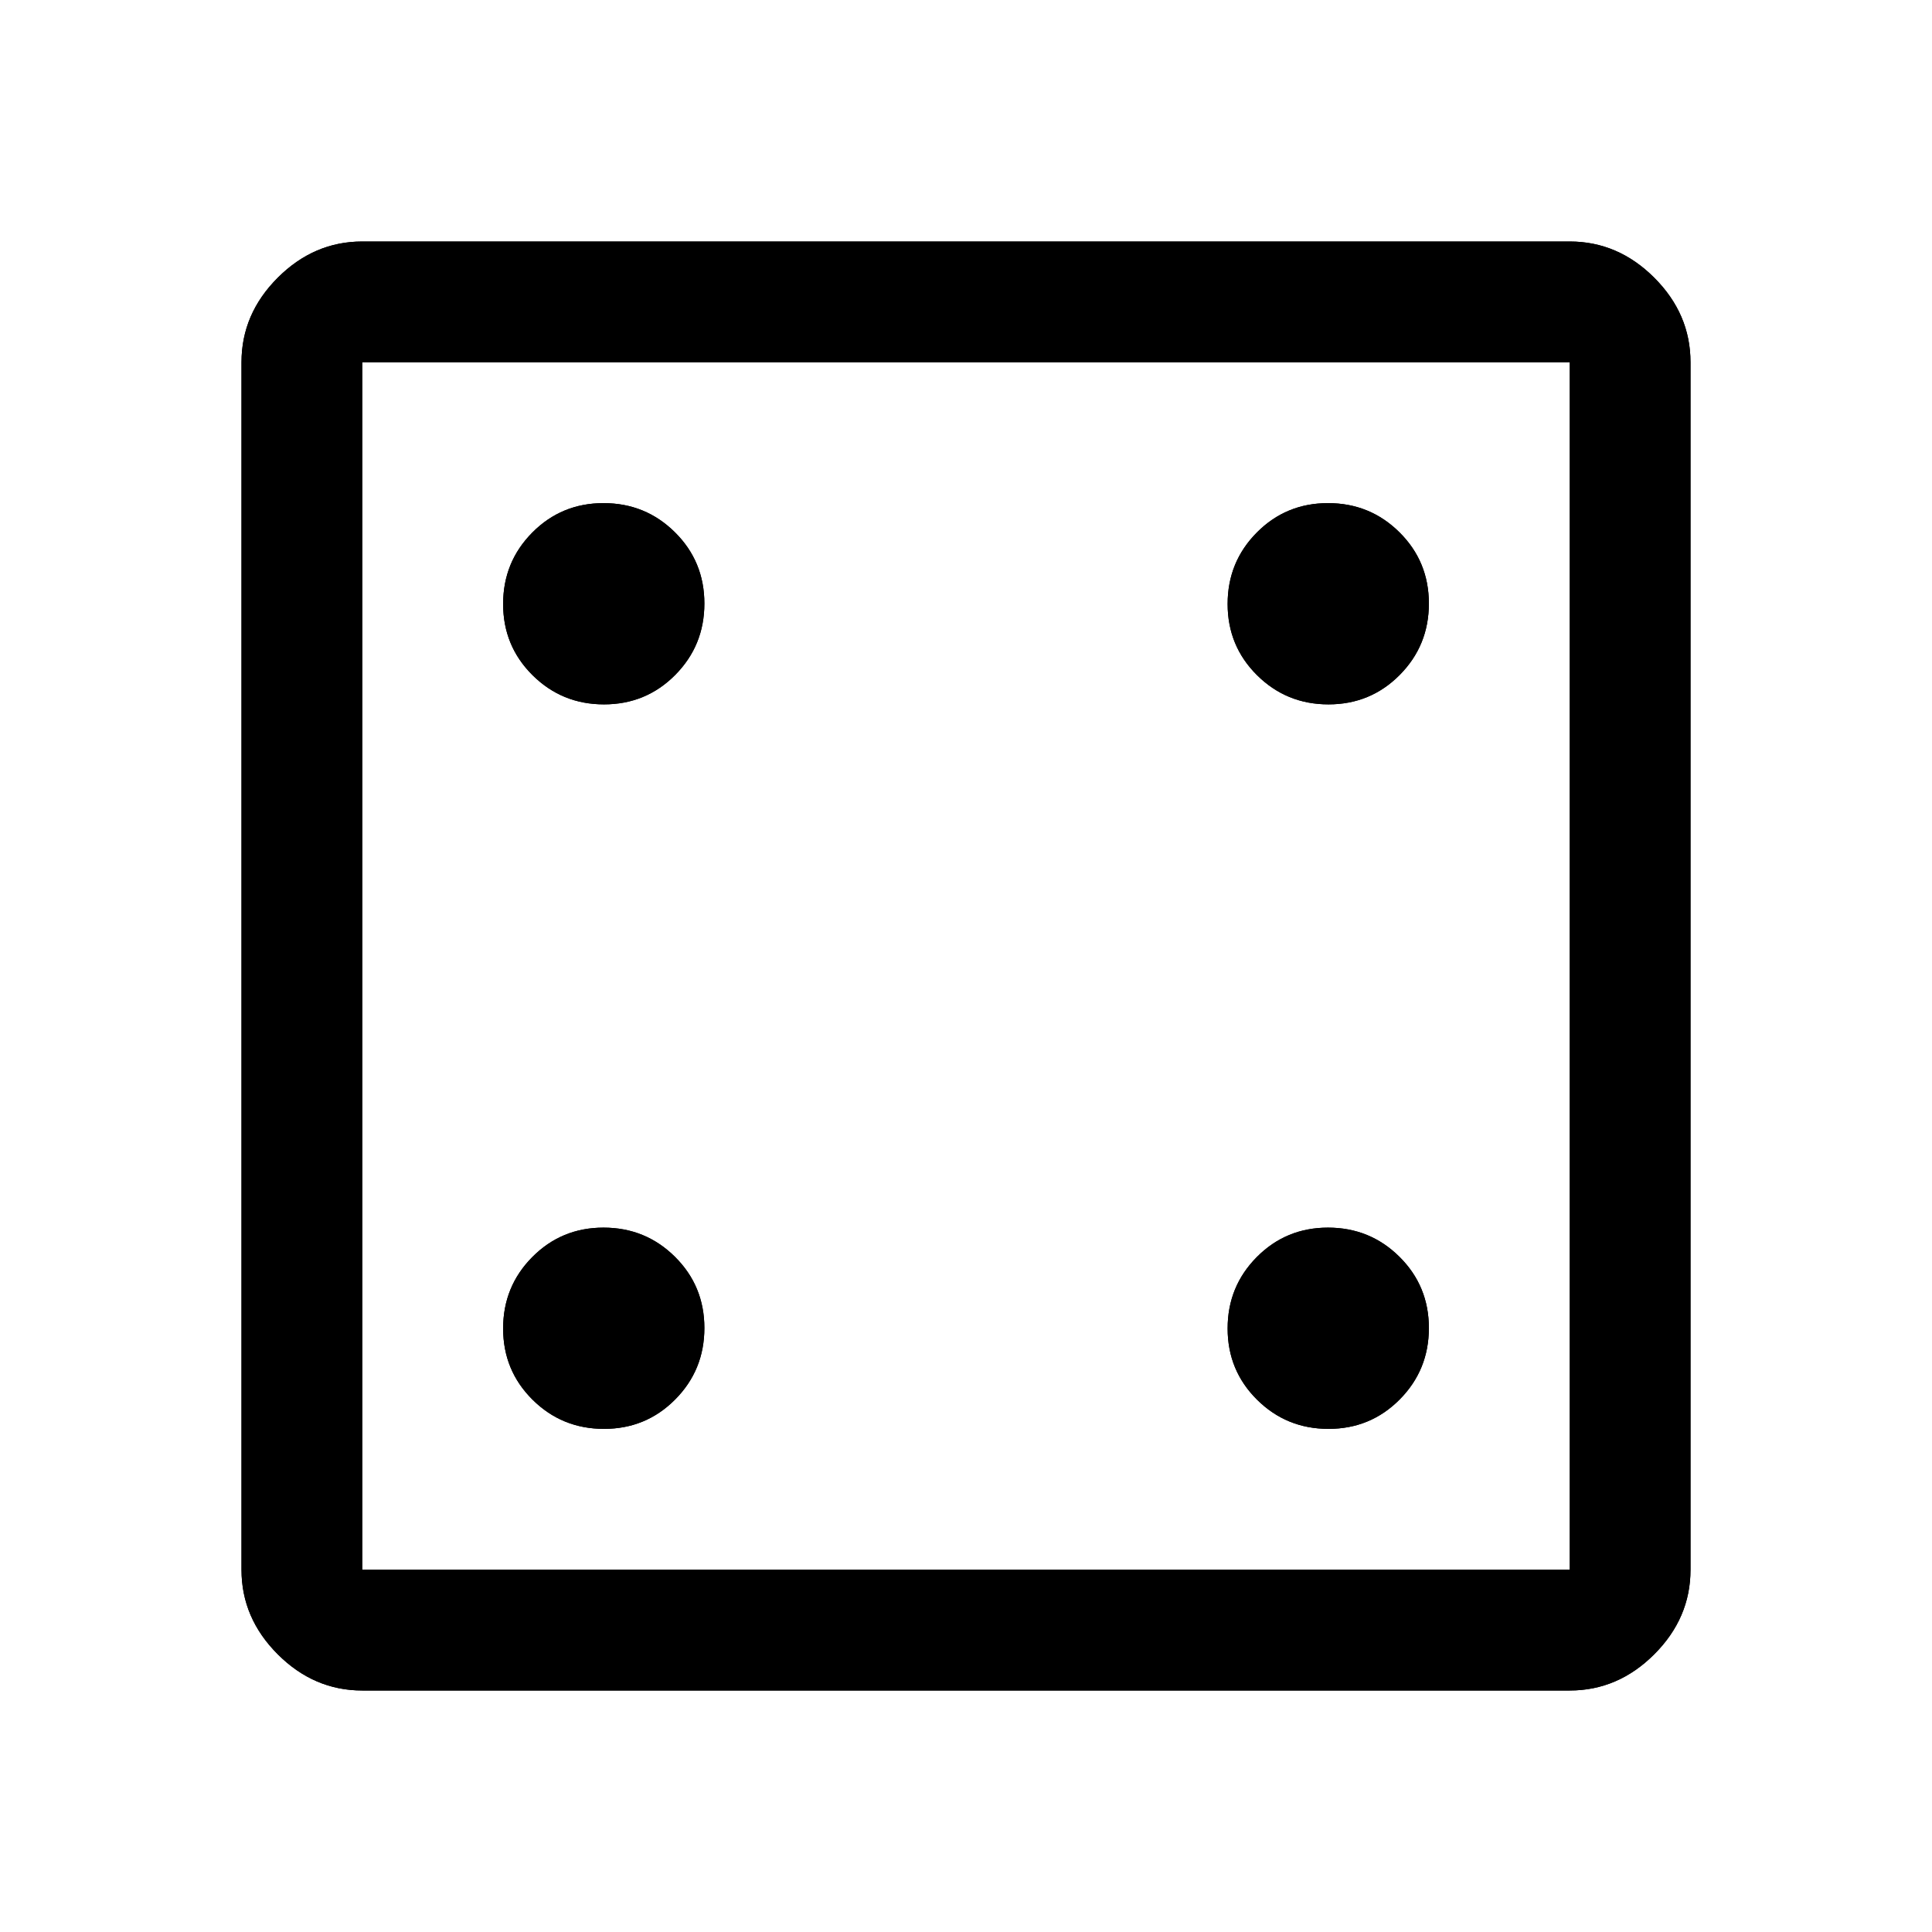 <?xml version="1.0" encoding="UTF-8" standalone="no"?>
<svg
   xmlns:dc="http://purl.org/dc/elements/1.1/"
   xmlns:cc="http://creativecommons.org/ns#"
   xmlns:rdf="http://www.w3.org/1999/02/22-rdf-syntax-ns#"
   xmlns:svg="http://www.w3.org/2000/svg"
   xmlns="http://www.w3.org/2000/svg"
   xmlns:sodipodi="http://sodipodi.sourceforge.net/DTD/sodipodi-0.dtd"
   xmlns:inkscape="http://www.inkscape.org/namespaces/inkscape"
   height="48"
   viewBox="0 96 960 960"
   width="48"
   version="1.1"
   id="svg4"
   sodipodi:docname="dice4.svg"
   inkscape:version="0.92.5 (2060ec1f9f, 2020-04-08)">
  <defs
     id="defs8" />
  <sodipodi:namedview
     pagecolor="#ffffff"
     bordercolor="#666666"
     borderopacity="1"
     objecttolerance="10"
     gridtolerance="10"
     guidetolerance="10"
     inkscape:pageopacity="0"
     inkscape:pageshadow="2"
     inkscape:window-width="1440"
     inkscape:window-height="2523"
     id="namedview6"
     showgrid="false"
     inkscape:zoom="22.627417"
     inkscape:cx="20.745774"
     inkscape:cy="19.628401"
     inkscape:window-x="0"
     inkscape:window-y="37"
     inkscape:window-maximized="0"
     inkscape:current-layer="svg4" />
  <path
     d="m 300.118,806 c 13.921,0 25.715,-4.873 35.382,-14.618 9.667,-9.745 14.5,-21.578 14.5,-35.5 0,-13.921 -4.873,-25.715 -14.618,-35.382 -9.745,-9.667 -21.578,-14.5 -35.5,-14.5 -13.921,0 -25.715,4.873 -35.382,14.618 -9.667,9.745 -14.5,21.578 -14.5,35.5 0,13.921 4.873,25.715 14.618,35.382 9.745,9.667 21.578,14.5 35.5,14.5 z m 0,-360 c 13.921,0 25.715,-4.873 35.382,-14.618 9.667,-9.745 14.5,-21.578 14.5,-35.5 0,-13.921 -4.873,-25.715 -14.618,-35.382 -9.745,-9.667 -21.578,-14.5 -35.5,-14.5 -13.921,0 -25.715,4.873 -35.382,14.618 -9.667,9.745 -14.5,21.578 -14.5,35.5 0,13.921 4.873,25.715 14.618,35.382 9.745,9.667 21.578,14.5 35.5,14.5 z m 360,360 c 13.921,0 25.715,-4.873 35.382,-14.618 9.667,-9.745 14.5,-21.578 14.5,-35.5 0,-13.921 -4.873,-25.715 -14.618,-35.382 -9.745,-9.667 -21.578,-14.5 -35.5,-14.5 -13.921,0 -25.715,4.873 -35.382,14.618 -9.667,9.745 -14.5,21.578 -14.5,35.5 0,13.921 4.873,25.715 14.618,35.382 9.745,9.667 21.578,14.5 35.5,14.5 z m 0,-360 c 13.921,0 25.715,-4.873 35.382,-14.618 9.667,-9.745 14.5,-21.578 14.5,-35.5 0,-13.921 -4.873,-25.715 -14.618,-35.382 -9.745,-9.667 -21.578,-14.5 -35.5,-14.5 -13.921,0 -25.715,4.873 -35.382,14.618 -9.667,9.745 -14.5,21.578 -14.5,35.5 0,13.921 4.873,25.715 14.618,35.382 9.745,9.667 21.578,14.5 35.5,14.5 z M 180,936 c -16,0 -30,-6 -42,-18 -12,-12 -18,-26 -18,-42 V 276 c 0,-16 6,-30 18,-42 12,-12 26,-18 42,-18 h 600 c 16,0 30,6 42,18 12,12 18,26 18,42 v 600 c 0,16 -6,30 -18,42 -12,12 -26,18 -42,18 z m 0,-60 H 780 V 276 H 180 Z m 0,-600 v 600 z"
     id="path2"
     inkscape:connector-curvature="0"
     sodipodi:nodetypes="scscscscsscscscscsscscscscsscscscscsssssssssssssscccccccc" />
  <path
     sodipodi:nodetypes="scscscscsscscscscsscscscscsscscscscsssssssssssssscccccccc"
     inkscape:connector-curvature="0"
     id="path3974"
     d="m 300.118,806 c 13.921,0 25.715,-4.873 35.382,-14.618 9.667,-9.745 14.5,-21.578 14.5,-35.5 0,-13.921 -4.873,-25.715 -14.618,-35.382 -9.745,-9.667 -21.578,-14.5 -35.5,-14.5 -13.921,0 -25.715,4.873 -35.382,14.618 -9.667,9.745 -14.5,21.578 -14.5,35.5 0,13.921 4.873,25.715 14.618,35.382 9.745,9.667 21.578,14.5 35.5,14.5 z m 0,-360 c 13.921,0 25.715,-4.873 35.382,-14.618 9.667,-9.745 14.5,-21.578 14.5,-35.5 0,-13.921 -4.873,-25.715 -14.618,-35.382 -9.745,-9.667 -21.578,-14.5 -35.5,-14.5 -13.921,0 -25.715,4.873 -35.382,14.618 -9.667,9.745 -14.5,21.578 -14.5,35.5 0,13.921 4.873,25.715 14.618,35.382 9.745,9.667 21.578,14.5 35.5,14.5 z m 360,360 c 13.921,0 25.715,-4.873 35.382,-14.618 9.667,-9.745 14.5,-21.578 14.5,-35.5 0,-13.921 -4.873,-25.715 -14.618,-35.382 -9.745,-9.667 -21.578,-14.5 -35.5,-14.5 -13.921,0 -25.715,4.873 -35.382,14.618 -9.667,9.745 -14.5,21.578 -14.5,35.5 0,13.921 4.873,25.715 14.618,35.382 9.745,9.667 21.578,14.5 35.5,14.5 z m 0,-360 c 13.921,0 25.715,-4.873 35.382,-14.618 9.667,-9.745 14.5,-21.578 14.5,-35.5 0,-13.921 -4.873,-25.715 -14.618,-35.382 -9.745,-9.667 -21.578,-14.5 -35.5,-14.5 -13.921,0 -25.715,4.873 -35.382,14.618 -9.667,9.745 -14.5,21.578 -14.5,35.5 0,13.921 4.873,25.715 14.618,35.382 9.745,9.667 21.578,14.5 35.5,14.5 z M 180,936 c -16,0 -30,-6 -42,-18 -12,-12 -18,-26 -18,-42 V 276 c 0,-16 6,-30 18,-42 12,-12 26,-18 42,-18 h 600 c 16,0 30,6 42,18 12,12 18,26 18,42 v 600 c 0,16 -6,30 -18,42 -12,12 -26,18 -42,18 z m 0,-60 H 780 V 276 H 180 Z m 0,-600 v 600 z" />
</svg>
